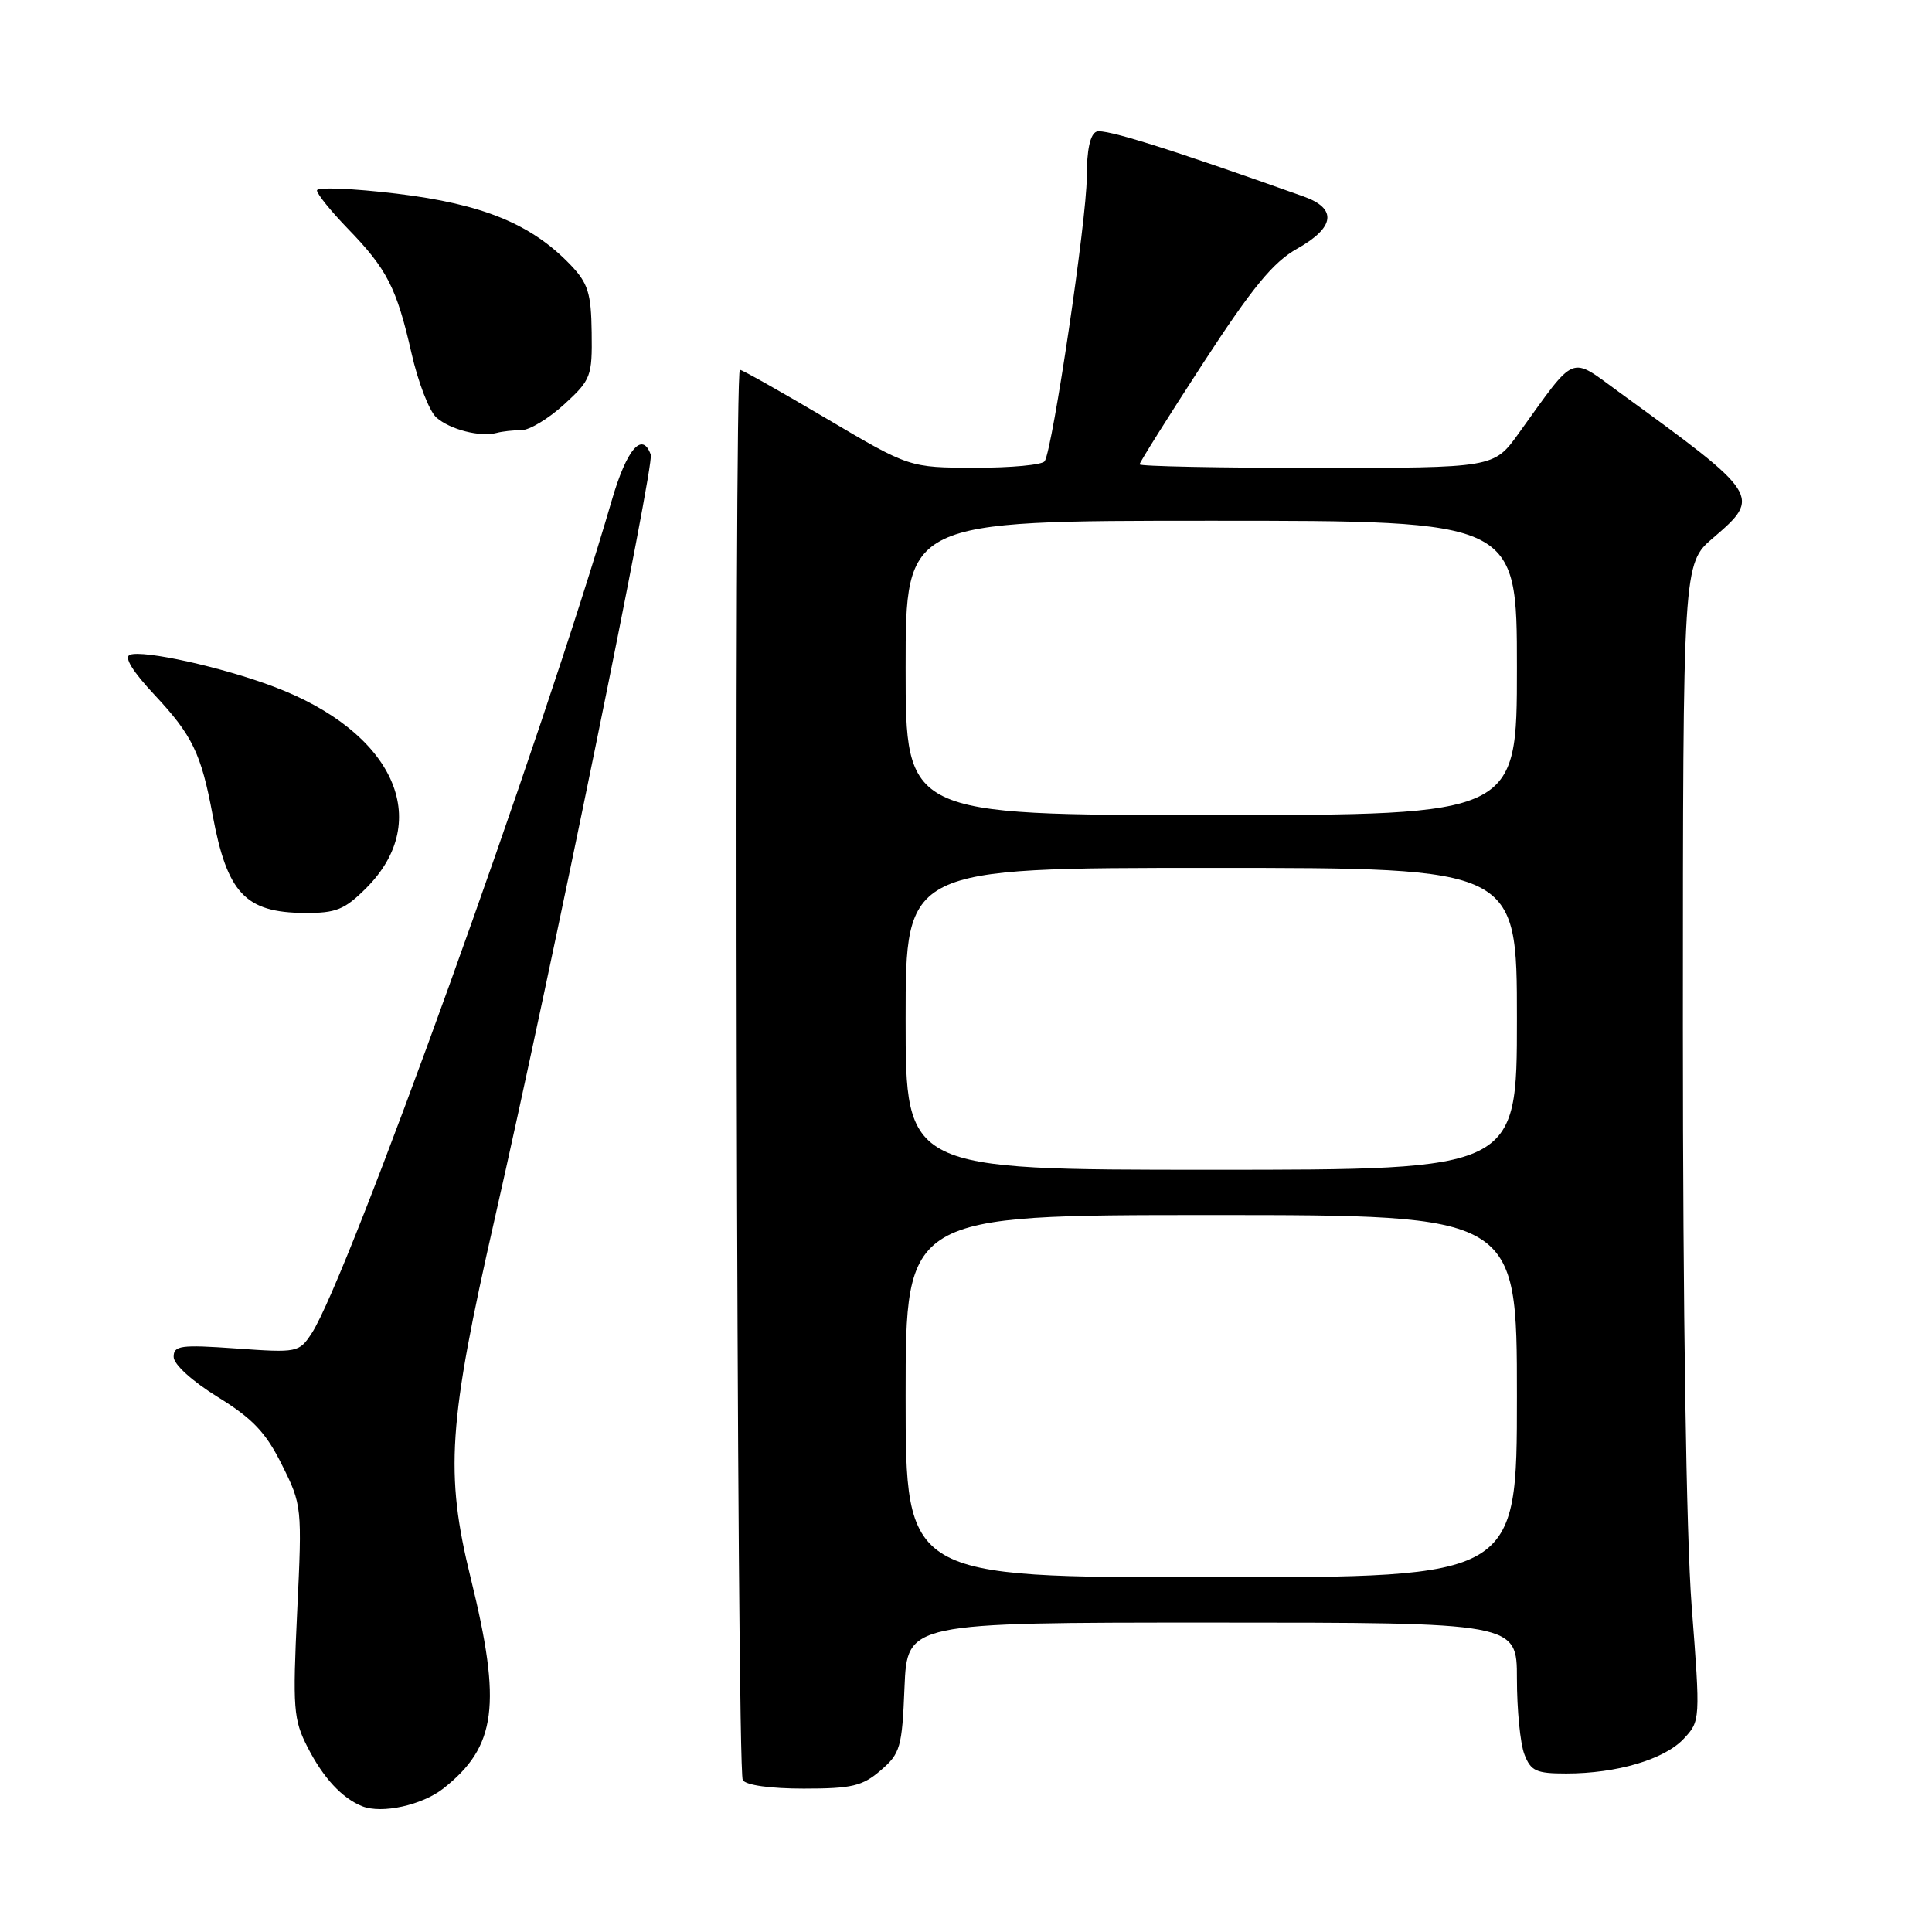 <?xml version="1.0" encoding="UTF-8" standalone="no"?>
<!DOCTYPE svg PUBLIC "-//W3C//DTD SVG 1.1//EN" "http://www.w3.org/Graphics/SVG/1.1/DTD/svg11.dtd" >
<svg xmlns="http://www.w3.org/2000/svg" xmlns:xlink="http://www.w3.org/1999/xlink" version="1.1" viewBox="0 0 256 256">
 <g >
 <path fill="currentColor"
d=" M 58.74 236.99 C 65.79 231.44 66.51 225.91 62.38 209.14 C 58.94 195.17 59.38 188.64 65.55 161.50 C 73.14 128.09 86.72 61.62 86.23 60.25 C 85.11 57.11 83.04 59.51 81.08 66.25 C 71.92 97.68 46.10 169.34 41.30 176.67 C 39.63 179.21 39.42 179.26 31.30 178.68 C 23.92 178.16 23.00 178.29 23.01 179.80 C 23.02 180.79 25.46 183.01 28.85 185.11 C 33.49 187.98 35.23 189.81 37.36 194.10 C 40.01 199.41 40.04 199.67 39.38 213.50 C 38.77 226.39 38.88 227.85 40.75 231.51 C 42.83 235.58 45.32 238.27 48.00 239.34 C 50.60 240.37 55.92 239.20 58.74 236.99 Z  M 116.69 234.59 C 119.30 232.35 119.53 231.55 119.85 223.59 C 120.21 215.00 120.21 215.00 160.60 215.00 C 201.00 215.00 201.00 215.00 201.00 222.43 C 201.00 226.52 201.44 231.02 201.98 232.43 C 202.83 234.67 203.53 235.00 207.53 235.00 C 214.22 235.00 220.52 233.14 223.08 230.42 C 225.31 228.04 225.32 227.97 224.15 212.77 C 223.44 203.45 222.99 173.55 222.99 136.10 C 223.00 74.69 223.00 74.69 227.00 71.27 C 233.41 65.78 233.27 65.57 214.58 51.99 C 207.90 47.13 208.95 46.71 201.22 57.44 C 197.94 62.00 197.94 62.00 174.47 62.00 C 161.56 62.00 151.00 61.79 151.00 61.53 C 151.00 61.28 154.78 55.25 159.40 48.15 C 165.98 38.04 168.69 34.74 171.90 32.94 C 176.90 30.13 177.21 27.63 172.75 26.04 C 154.88 19.68 146.39 17.02 145.30 17.44 C 144.45 17.77 144.00 19.86 144.00 23.52 C 144.00 29.01 139.50 59.38 138.43 61.11 C 138.13 61.60 133.97 61.99 129.19 61.98 C 120.50 61.96 120.50 61.96 109.54 55.48 C 103.51 51.92 98.34 49.00 98.04 49.00 C 97.23 49.00 97.61 234.55 98.42 235.87 C 98.84 236.55 102.09 237.00 106.50 237.00 C 112.87 237.00 114.28 236.67 116.69 234.59 Z  M 48.52 117.68 C 57.52 108.68 52.15 96.97 36.28 90.99 C 29.44 88.40 19.03 86.10 17.22 86.76 C 16.40 87.07 17.55 88.95 20.49 92.09 C 25.49 97.44 26.66 99.85 28.17 107.98 C 30.10 118.36 32.50 120.92 40.35 120.97 C 44.53 121.00 45.66 120.54 48.52 117.68 Z  M 69.10 57.00 C 70.16 57.00 72.71 55.46 74.76 53.58 C 78.31 50.33 78.48 49.88 78.40 44.05 C 78.33 38.82 77.92 37.53 75.59 35.09 C 70.39 29.67 63.96 27.04 52.56 25.66 C 46.75 24.96 42.00 24.77 42.00 25.23 C 42.00 25.70 43.84 27.97 46.08 30.29 C 51.29 35.66 52.55 38.13 54.52 46.77 C 55.39 50.63 56.88 54.47 57.81 55.31 C 59.61 56.92 63.64 57.95 65.83 57.36 C 66.56 57.16 68.03 57.00 69.10 57.00 Z  M 120.00 185.00 C 120.00 161.00 120.00 161.00 160.50 161.00 C 201.00 161.00 201.00 161.00 201.00 185.00 C 201.00 209.00 201.00 209.00 160.50 209.00 C 120.00 209.00 120.00 209.00 120.00 185.00 Z  M 120.00 135.00 C 120.00 115.00 120.00 115.00 160.50 115.00 C 201.00 115.00 201.00 115.00 201.00 135.00 C 201.00 155.00 201.00 155.00 160.50 155.00 C 120.00 155.00 120.00 155.00 120.00 135.00 Z  M 120.00 88.50 C 120.00 69.00 120.00 69.00 160.50 69.00 C 201.00 69.00 201.00 69.00 201.00 88.50 C 201.00 108.00 201.00 108.00 160.50 108.00 C 120.00 108.00 120.00 108.00 120.00 88.50 Z "/>
</g>
</svg>